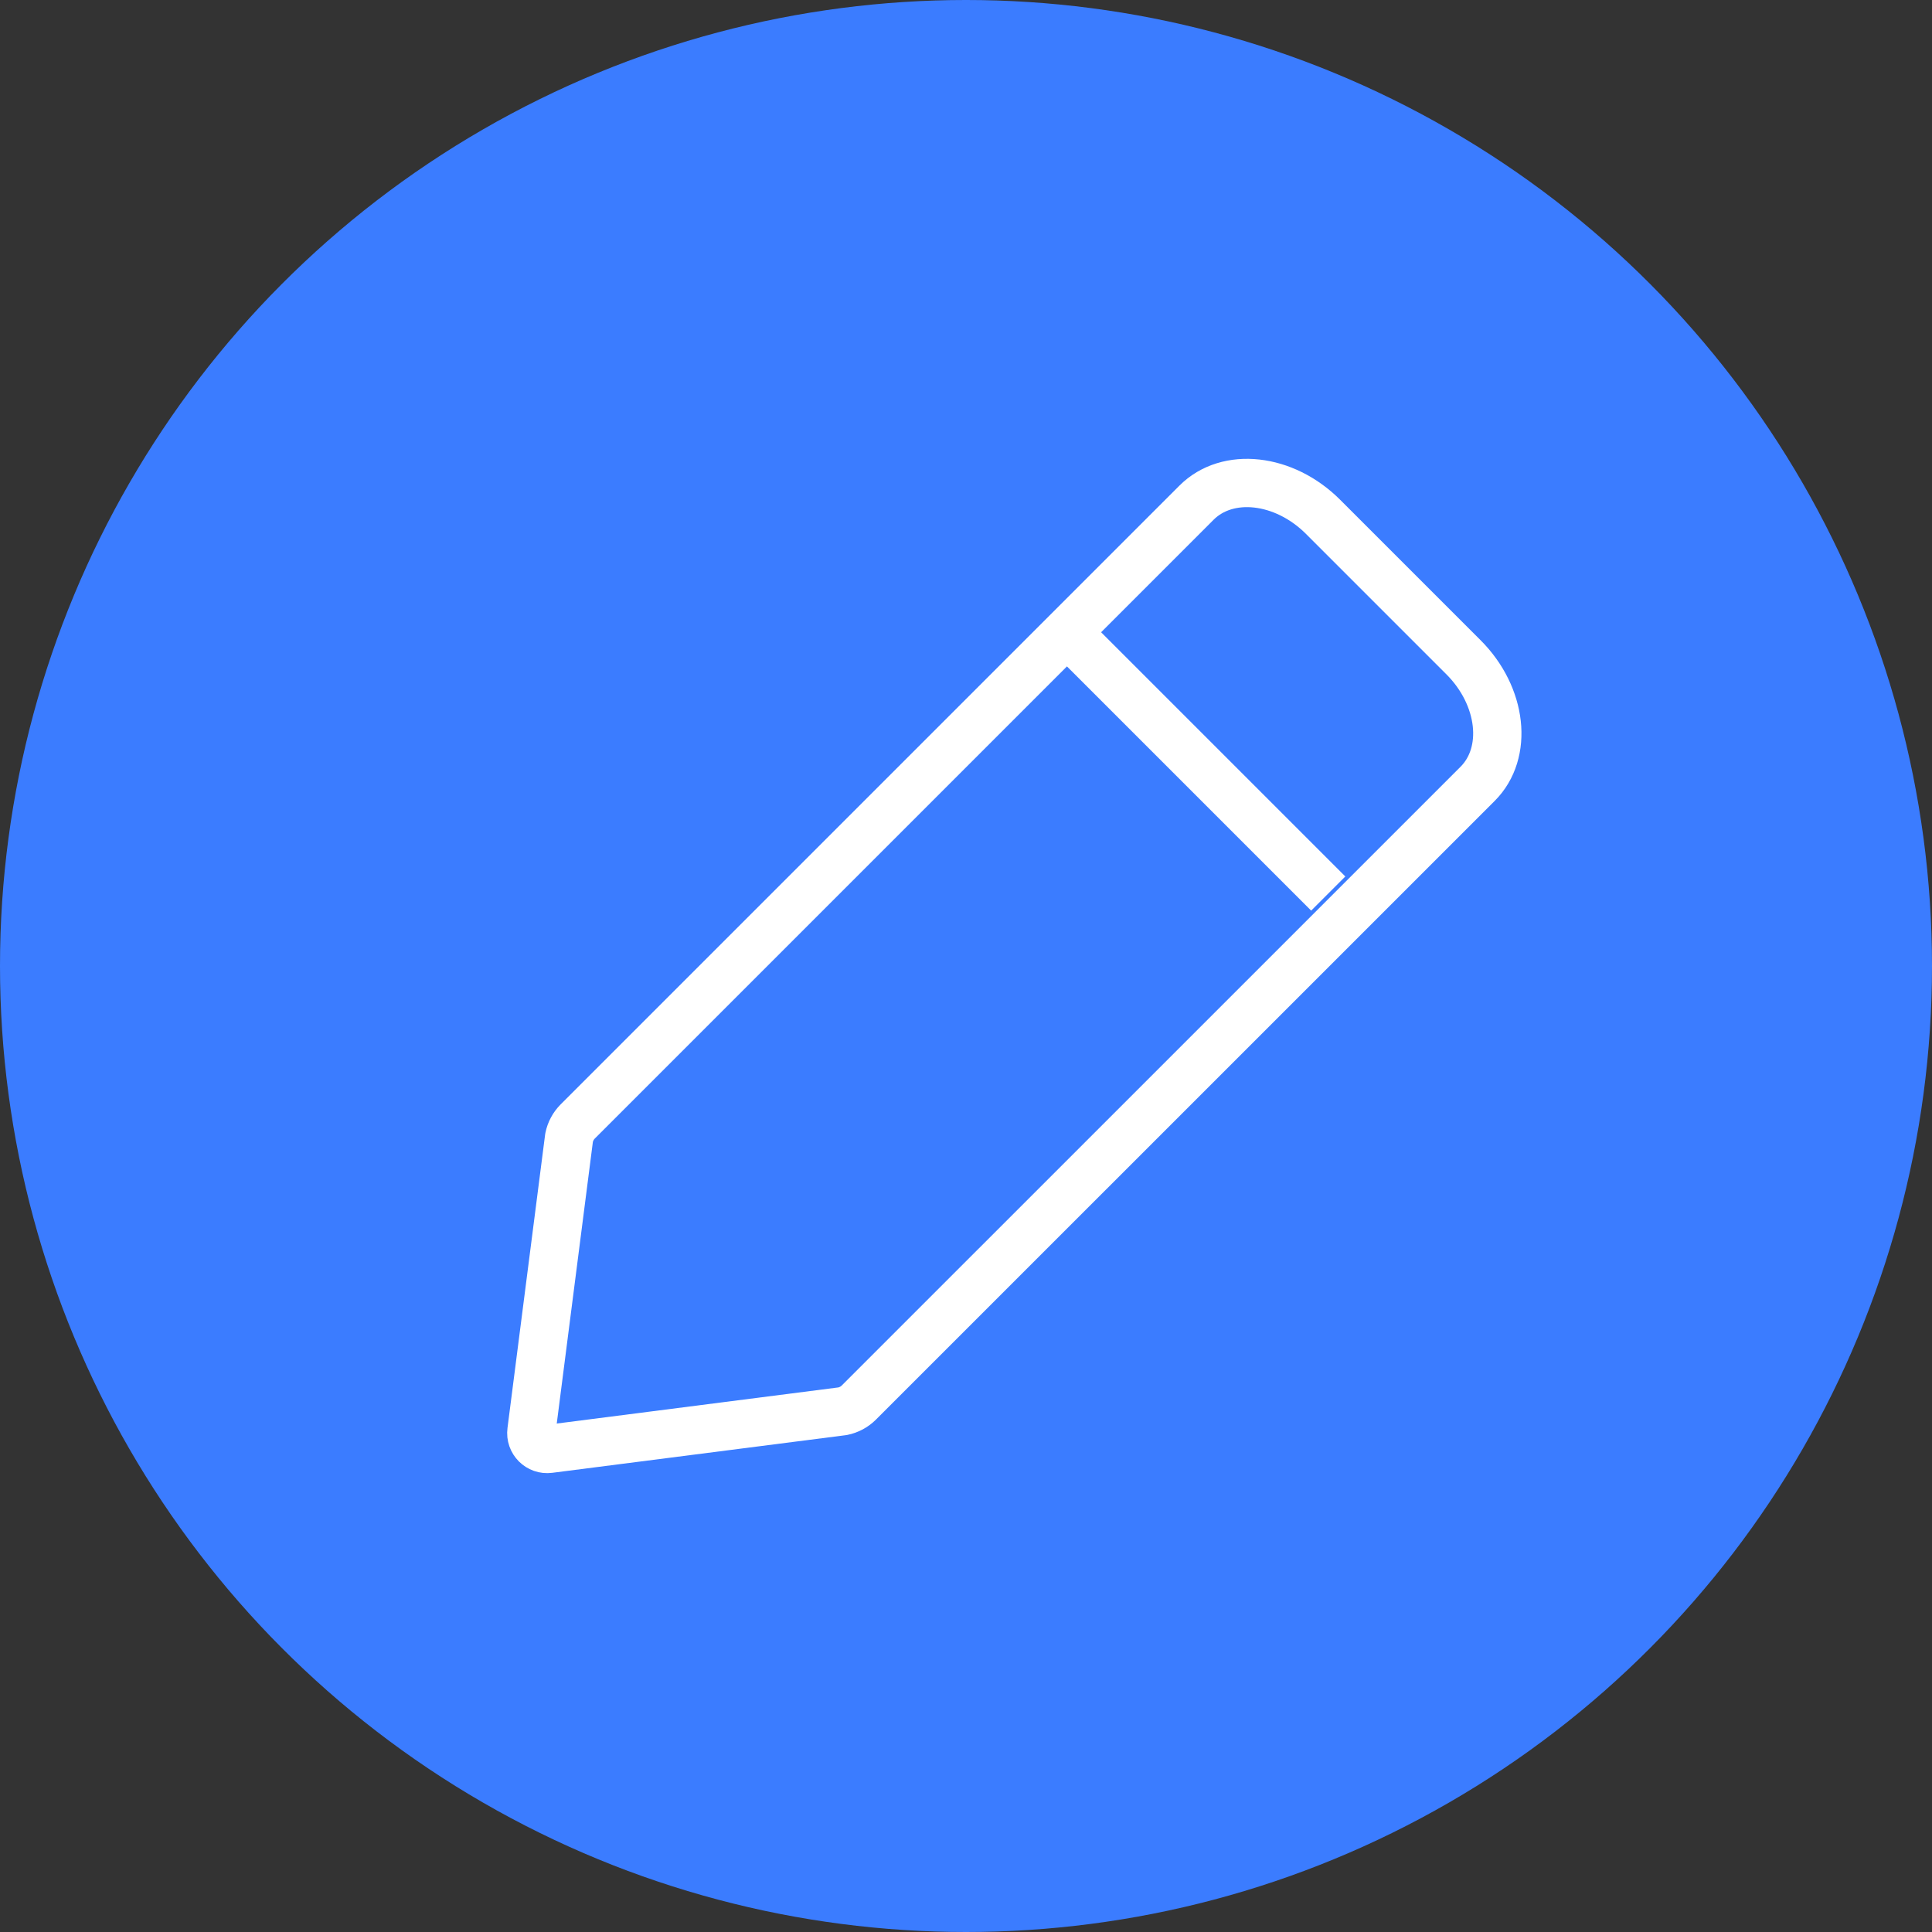 <?xml version="1.0" encoding="UTF-8"?>
<svg width="40px" height="40px" viewBox="0 0 40 40" version="1.1" xmlns="http://www.w3.org/2000/svg" xmlns:xlink="http://www.w3.org/1999/xlink">
    <rect x="0" y="0" width="40" height="40" fill="#333333" stroke="none"/>
    <!-- Generator: Sketch 46.2 (44496) - http://www.bohemiancoding.com/sketch -->
    <title>Group 4</title>
    <desc>Created with Sketch.</desc>
    <defs></defs>
    <g id="Page-1" stroke="none" stroke-width="1" fill="none" fill-rule="evenodd">
        <g id="Scan-Card---Review-Info" transform="translate(-315, -20)">
            <g id="Top" transform="translate(20, 20)">
                <g id="Group-4" transform="translate(295, 0)">
                    <g id="Add" fill="#3B7CFF">
                        <circle cx="20" cy="20" r="20"></circle>
                    </g>
                    <g id="Page-1" transform="translate(11, 10)" stroke="#FFFFFF" stroke-linejoin="round">
                        <path d="M6.446,19.218 L0.371,19.997 C0.157,20.025 -0.025,19.843 0.003,19.628 L0.782,13.554 C0.808,13.426 0.871,13.309 0.962,13.218 L13.772,0.408 C14.414,-0.235 15.587,-0.104 16.391,0.699 L19.301,3.609 C20.104,4.413 20.235,5.586 19.592,6.229 L6.783,19.037 C6.691,19.129 6.574,19.192 6.446,19.218 Z" id="Stroke-1" stroke-linecap="round"></path>
                        <path d="M16.5,8.5 L11,3" id="Stroke-3"></path>
                    </g>
                </g>
            </g>
        </g>
    </g>
</svg>